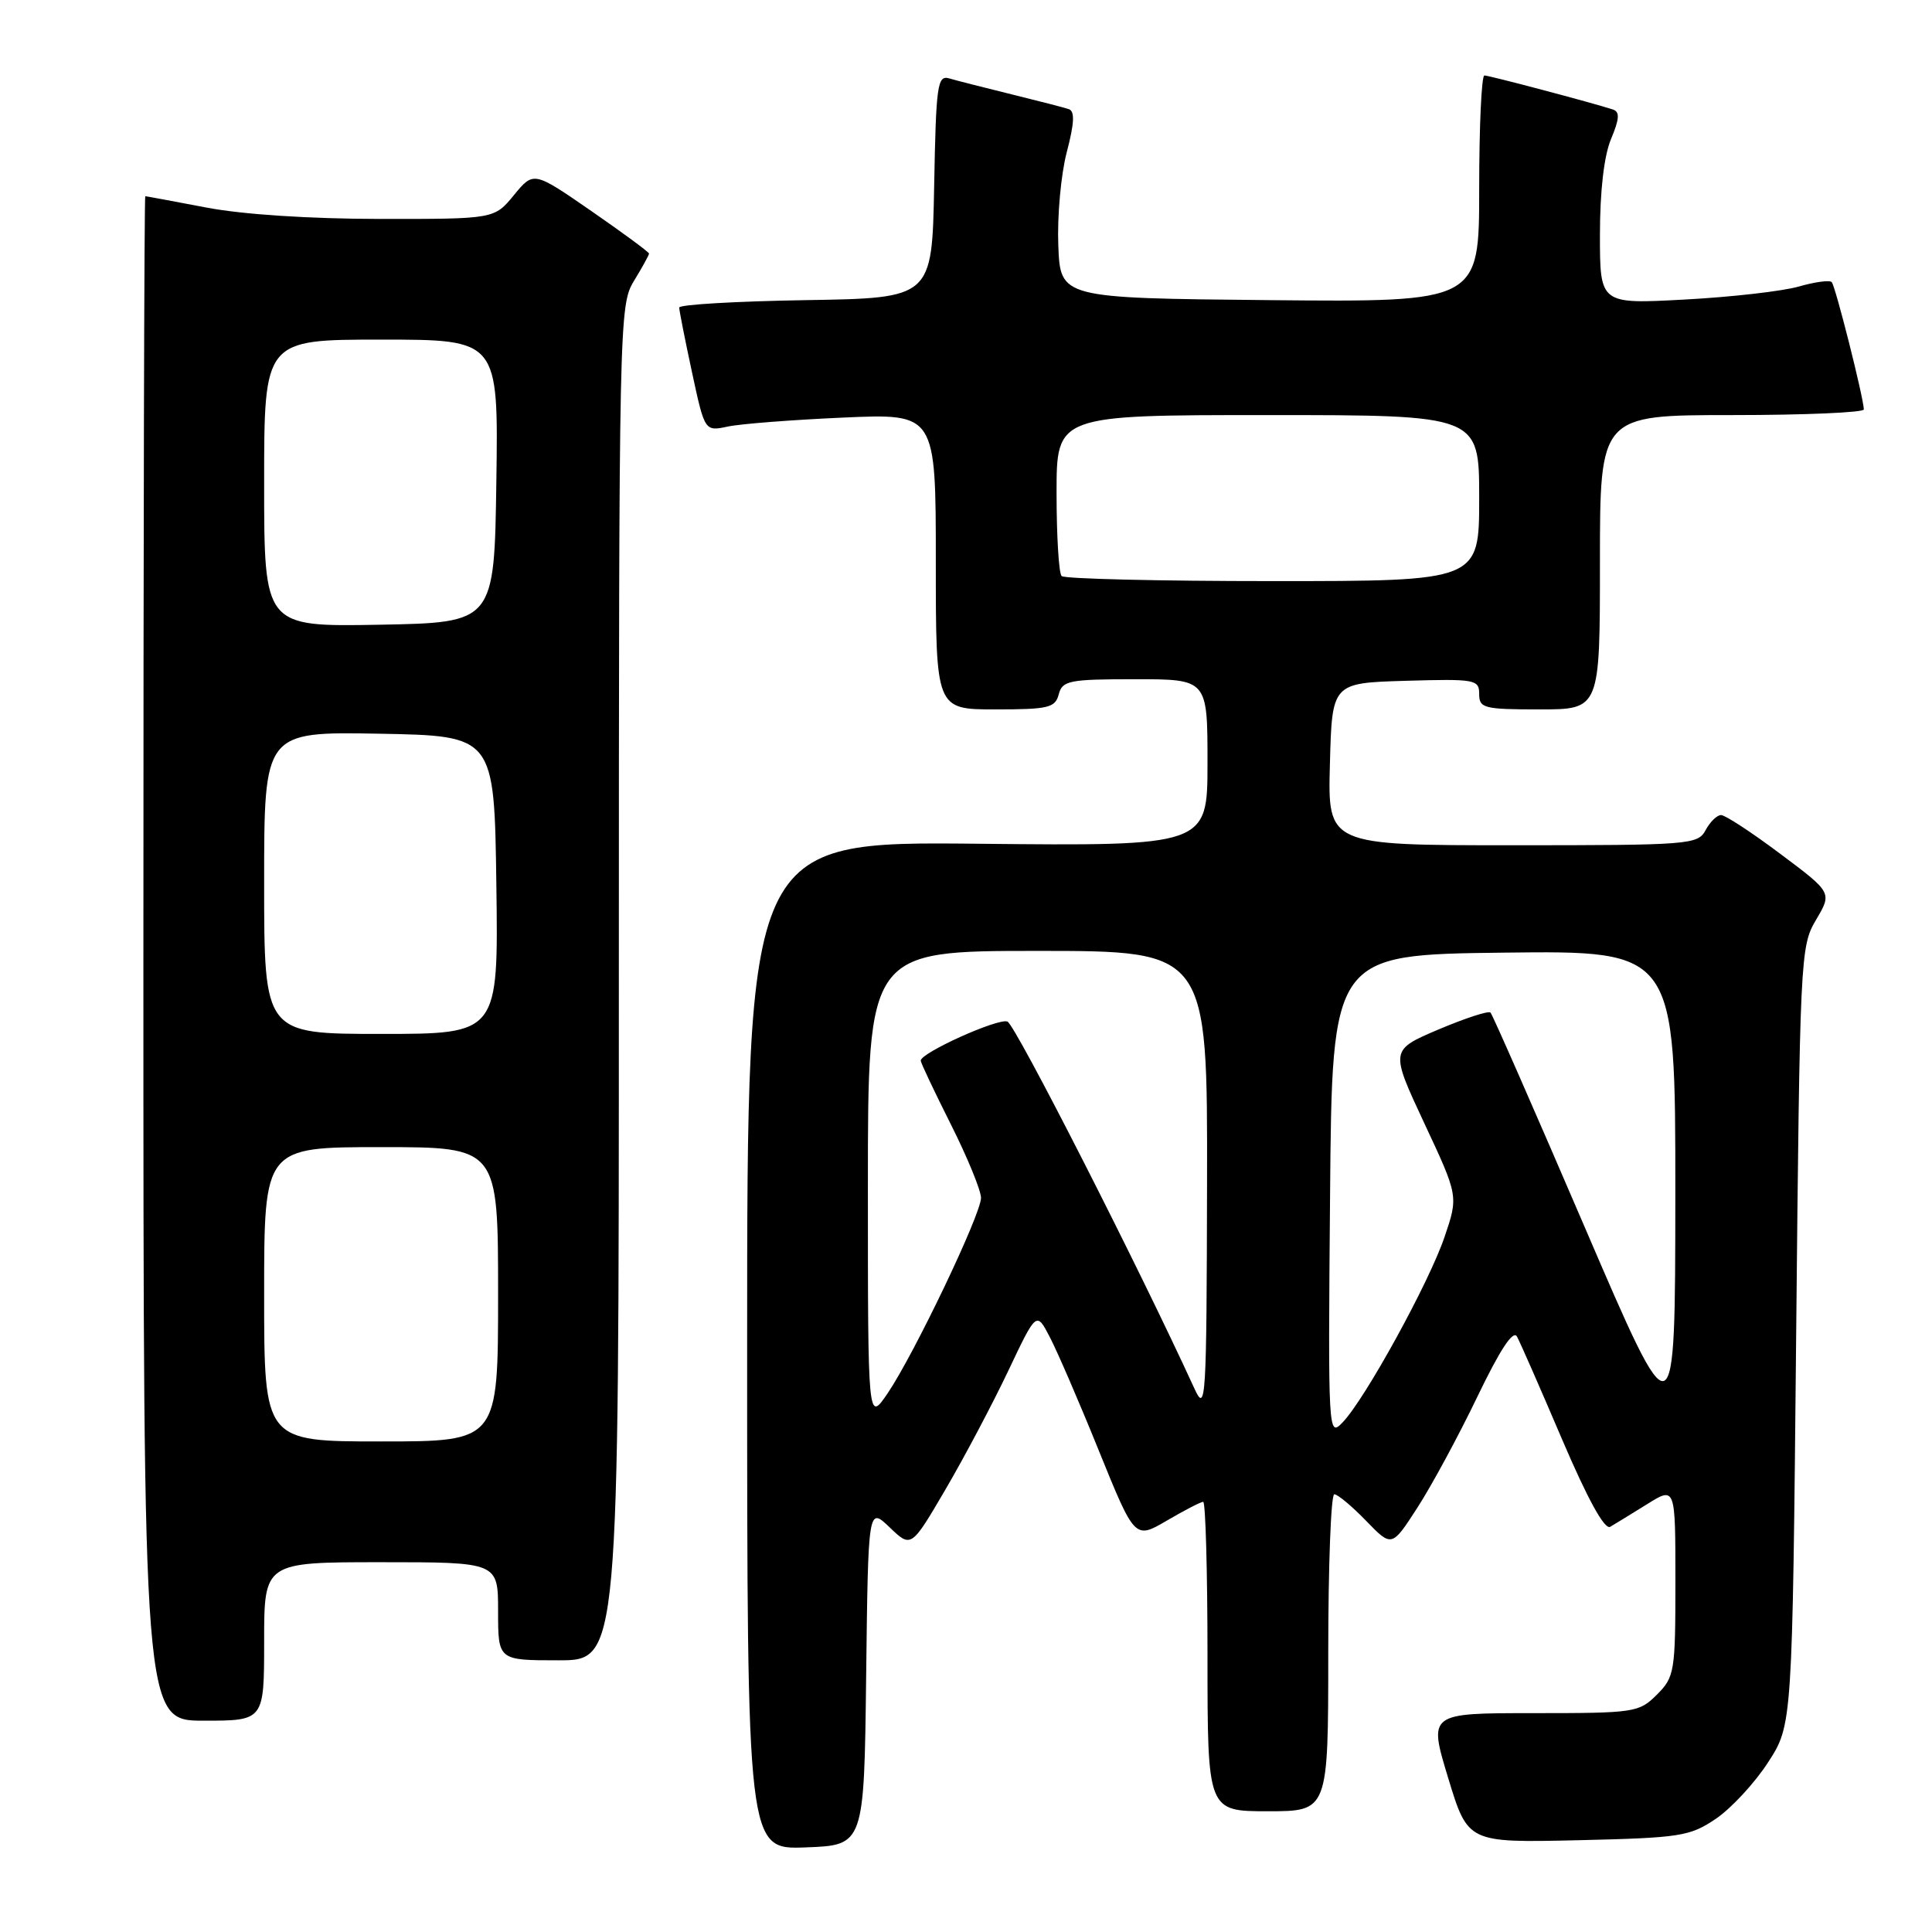 <?xml version="1.0" encoding="UTF-8" standalone="no"?>
<!DOCTYPE svg PUBLIC "-//W3C//DTD SVG 1.1//EN" "http://www.w3.org/Graphics/SVG/1.1/DTD/svg11.dtd" >
<svg xmlns="http://www.w3.org/2000/svg" xmlns:xlink="http://www.w3.org/1999/xlink" version="1.1" viewBox="0 0 256 256">
 <g >
 <path fill="currentColor"
d=" M 114.77 222.08 C 115.04 199.66 115.04 199.66 117.89 202.39 C 120.74 205.12 120.74 205.12 125.31 197.31 C 127.82 193.02 131.55 185.96 133.60 181.64 C 137.33 173.77 137.33 173.77 139.09 177.14 C 140.06 178.99 143.00 185.78 145.61 192.24 C 150.37 203.97 150.37 203.97 154.61 201.49 C 156.95 200.12 159.11 199.00 159.43 199.00 C 159.74 199.00 160.00 208.22 160.00 219.50 C 160.00 240.00 160.00 240.00 168.00 240.00 C 176.00 240.00 176.00 240.00 176.00 219.00 C 176.00 207.45 176.36 198.00 176.80 198.00 C 177.25 198.00 179.14 199.58 181.01 201.51 C 184.42 205.03 184.42 205.03 187.82 199.76 C 189.69 196.87 193.26 190.27 195.74 185.11 C 198.77 178.81 200.51 176.17 201.01 177.11 C 201.43 177.87 204.12 184.01 206.99 190.74 C 210.38 198.66 212.62 202.74 213.36 202.31 C 213.99 201.94 216.19 200.59 218.25 199.31 C 222.00 196.97 222.00 196.97 222.00 209.53 C 222.00 221.53 221.89 222.20 219.55 224.55 C 217.17 226.92 216.62 227.00 203.18 227.00 C 189.28 227.00 189.28 227.00 191.89 235.59 C 194.50 244.17 194.50 244.17 209.08 243.84 C 222.68 243.52 223.90 243.33 227.36 241.00 C 229.39 239.62 232.51 236.26 234.28 233.52 C 237.50 228.55 237.50 228.55 238.00 177.02 C 238.49 126.67 238.55 125.42 240.63 121.89 C 242.77 118.28 242.77 118.28 235.90 113.14 C 232.13 110.31 228.60 108.00 228.05 108.00 C 227.51 108.00 226.59 108.90 226.00 110.00 C 224.97 111.92 223.91 112.00 200.43 112.00 C 175.93 112.00 175.93 112.00 176.22 101.25 C 176.50 90.50 176.50 90.50 186.25 90.21 C 195.48 89.94 196.00 90.04 196.00 91.96 C 196.00 93.84 196.62 94.00 204.00 94.00 C 212.00 94.00 212.00 94.00 212.00 74.50 C 212.00 55.00 212.00 55.00 229.50 55.00 C 239.12 55.00 246.98 54.66 246.97 54.25 C 246.89 52.52 243.19 37.86 242.71 37.38 C 242.42 37.09 240.46 37.36 238.34 37.97 C 236.23 38.58 229.44 39.36 223.25 39.69 C 212.00 40.30 212.00 40.30 212.00 31.12 C 212.00 25.31 212.54 20.65 213.47 18.42 C 214.59 15.75 214.65 14.82 213.72 14.51 C 211.00 13.62 197.32 10.00 196.69 10.00 C 196.31 10.00 196.00 16.76 196.00 25.02 C 196.00 40.03 196.00 40.03 168.25 39.77 C 140.50 39.50 140.50 39.50 140.23 32.50 C 140.08 28.65 140.58 23.10 141.35 20.17 C 142.36 16.32 142.44 14.74 141.62 14.46 C 141.01 14.25 137.57 13.37 134.00 12.49 C 130.43 11.61 126.72 10.67 125.78 10.39 C 124.21 9.93 124.03 11.22 123.78 24.69 C 123.50 39.50 123.50 39.50 106.75 39.77 C 97.54 39.92 90.00 40.36 90.00 40.75 C 90.00 41.14 90.76 44.99 91.69 49.31 C 93.38 57.17 93.38 57.17 96.44 56.52 C 98.12 56.16 105.01 55.63 111.75 55.33 C 124.00 54.79 124.00 54.79 124.00 74.40 C 124.00 94.00 124.00 94.00 131.88 94.00 C 138.93 94.00 139.82 93.79 140.29 92.00 C 140.77 90.18 141.65 90.00 150.41 90.00 C 160.00 90.00 160.00 90.00 160.00 101.05 C 160.00 112.11 160.00 112.11 129.50 111.80 C 99.00 111.50 99.00 111.50 99.00 178.29 C 99.00 245.08 99.00 245.08 106.75 244.79 C 114.50 244.50 114.50 244.50 114.77 222.08 Z  M 35.00 217.50 C 35.00 207.00 35.00 207.00 50.50 207.00 C 66.00 207.00 66.00 207.00 66.00 213.50 C 66.00 220.00 66.00 220.00 74.00 220.00 C 82.00 220.00 82.00 220.00 82.00 130.25 C 82.01 42.32 82.05 40.43 84.00 37.23 C 85.10 35.43 86.00 33.79 86.00 33.60 C 86.00 33.41 82.56 30.87 78.35 27.96 C 70.71 22.68 70.71 22.68 68.10 25.85 C 65.50 29.02 65.50 29.02 50.34 29.01 C 41.05 29.00 32.14 28.42 27.34 27.50 C 23.03 26.68 19.39 26.00 19.25 26.00 C 19.11 26.00 19.00 71.45 19.00 127.00 C 19.00 228.00 19.00 228.00 27.00 228.00 C 35.00 228.00 35.00 228.00 35.00 217.50 Z  M 176.24 158.49 C 176.50 126.50 176.50 126.50 199.25 126.23 C 222.00 125.96 222.00 125.96 221.99 158.23 C 221.97 190.50 221.97 190.50 209.97 162.57 C 203.37 147.21 197.76 134.43 197.50 134.17 C 197.24 133.90 194.14 134.92 190.61 136.41 C 184.20 139.14 184.20 139.14 188.72 148.82 C 193.25 158.49 193.25 158.49 191.40 163.93 C 189.33 170.01 180.85 185.43 177.89 188.49 C 176.00 190.45 175.97 190.06 176.24 158.49 Z  M 115.00 157.23 C 115.00 126.00 115.00 126.00 137.50 126.00 C 160.00 126.00 160.00 126.00 159.94 156.75 C 159.88 185.77 159.78 187.30 158.27 184.00 C 150.89 167.88 134.53 135.76 133.49 135.36 C 132.25 134.88 122.00 139.50 122.00 140.54 C 122.00 140.82 123.80 144.62 126.00 149.00 C 128.20 153.38 129.99 157.75 129.99 158.73 C 129.97 160.94 121.11 179.47 117.61 184.63 C 115.00 188.46 115.00 188.46 115.00 157.23 Z  M 140.67 76.33 C 140.30 75.97 140.00 71.02 140.00 65.33 C 140.00 55.00 140.00 55.00 168.00 55.00 C 196.00 55.00 196.00 55.00 196.00 66.00 C 196.00 77.00 196.00 77.00 168.67 77.00 C 153.63 77.00 141.03 76.70 140.67 76.33 Z  M 35.00 171.50 C 35.00 152.00 35.00 152.00 50.50 152.00 C 66.00 152.00 66.00 152.00 66.00 171.50 C 66.00 191.00 66.00 191.00 50.50 191.00 C 35.00 191.00 35.00 191.00 35.00 171.50 Z  M 35.00 116.97 C 35.00 96.95 35.00 96.95 50.25 97.22 C 65.50 97.50 65.50 97.50 65.77 117.25 C 66.04 137.00 66.04 137.00 50.52 137.00 C 35.00 137.00 35.00 137.00 35.00 116.97 Z  M 35.00 64.03 C 35.00 45.00 35.00 45.00 50.52 45.00 C 66.04 45.00 66.04 45.00 65.77 63.75 C 65.50 82.50 65.50 82.50 50.25 82.78 C 35.00 83.05 35.00 83.05 35.00 64.03 Z "/>
</g>
</svg>